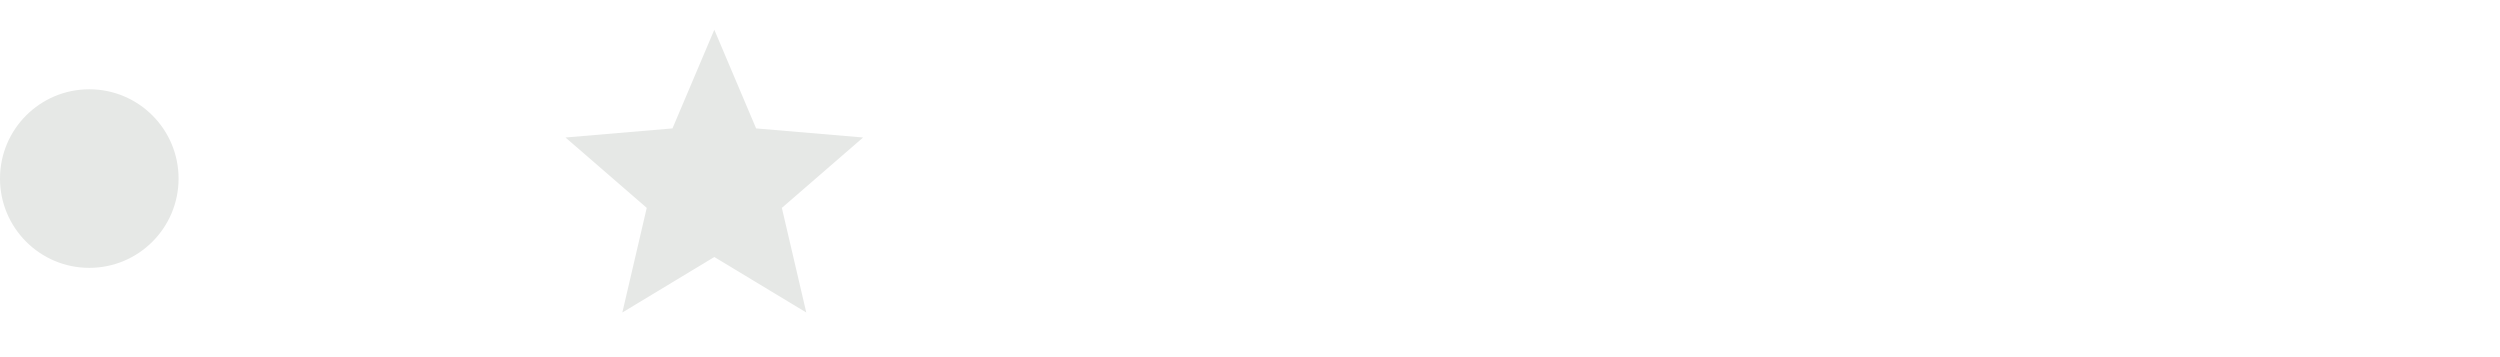 <svg width="112" height="16" viewBox="0 0 112 16" fill="none" xmlns="http://www.w3.org/2000/svg">
<circle cx="4" cy="8" r="4" fill="#E6E8E6"/>
<g clip-path="url(#clip0_32_15812)">
<path d="M32.001 11.513L36.121 14L35.027 9.313L38.667 6.16L33.874 5.753L32.001 1.333L30.127 5.753L25.334 6.16L28.974 9.313L27.881 14L32.001 11.513Z" fill="#E6E8E6"/>
</g>
<defs>
<clipPath id="clip0_32_15812">
<rect width="16" height="16" fill="white" transform="translate(24)"/>
</clipPath>
</defs>
</svg>
